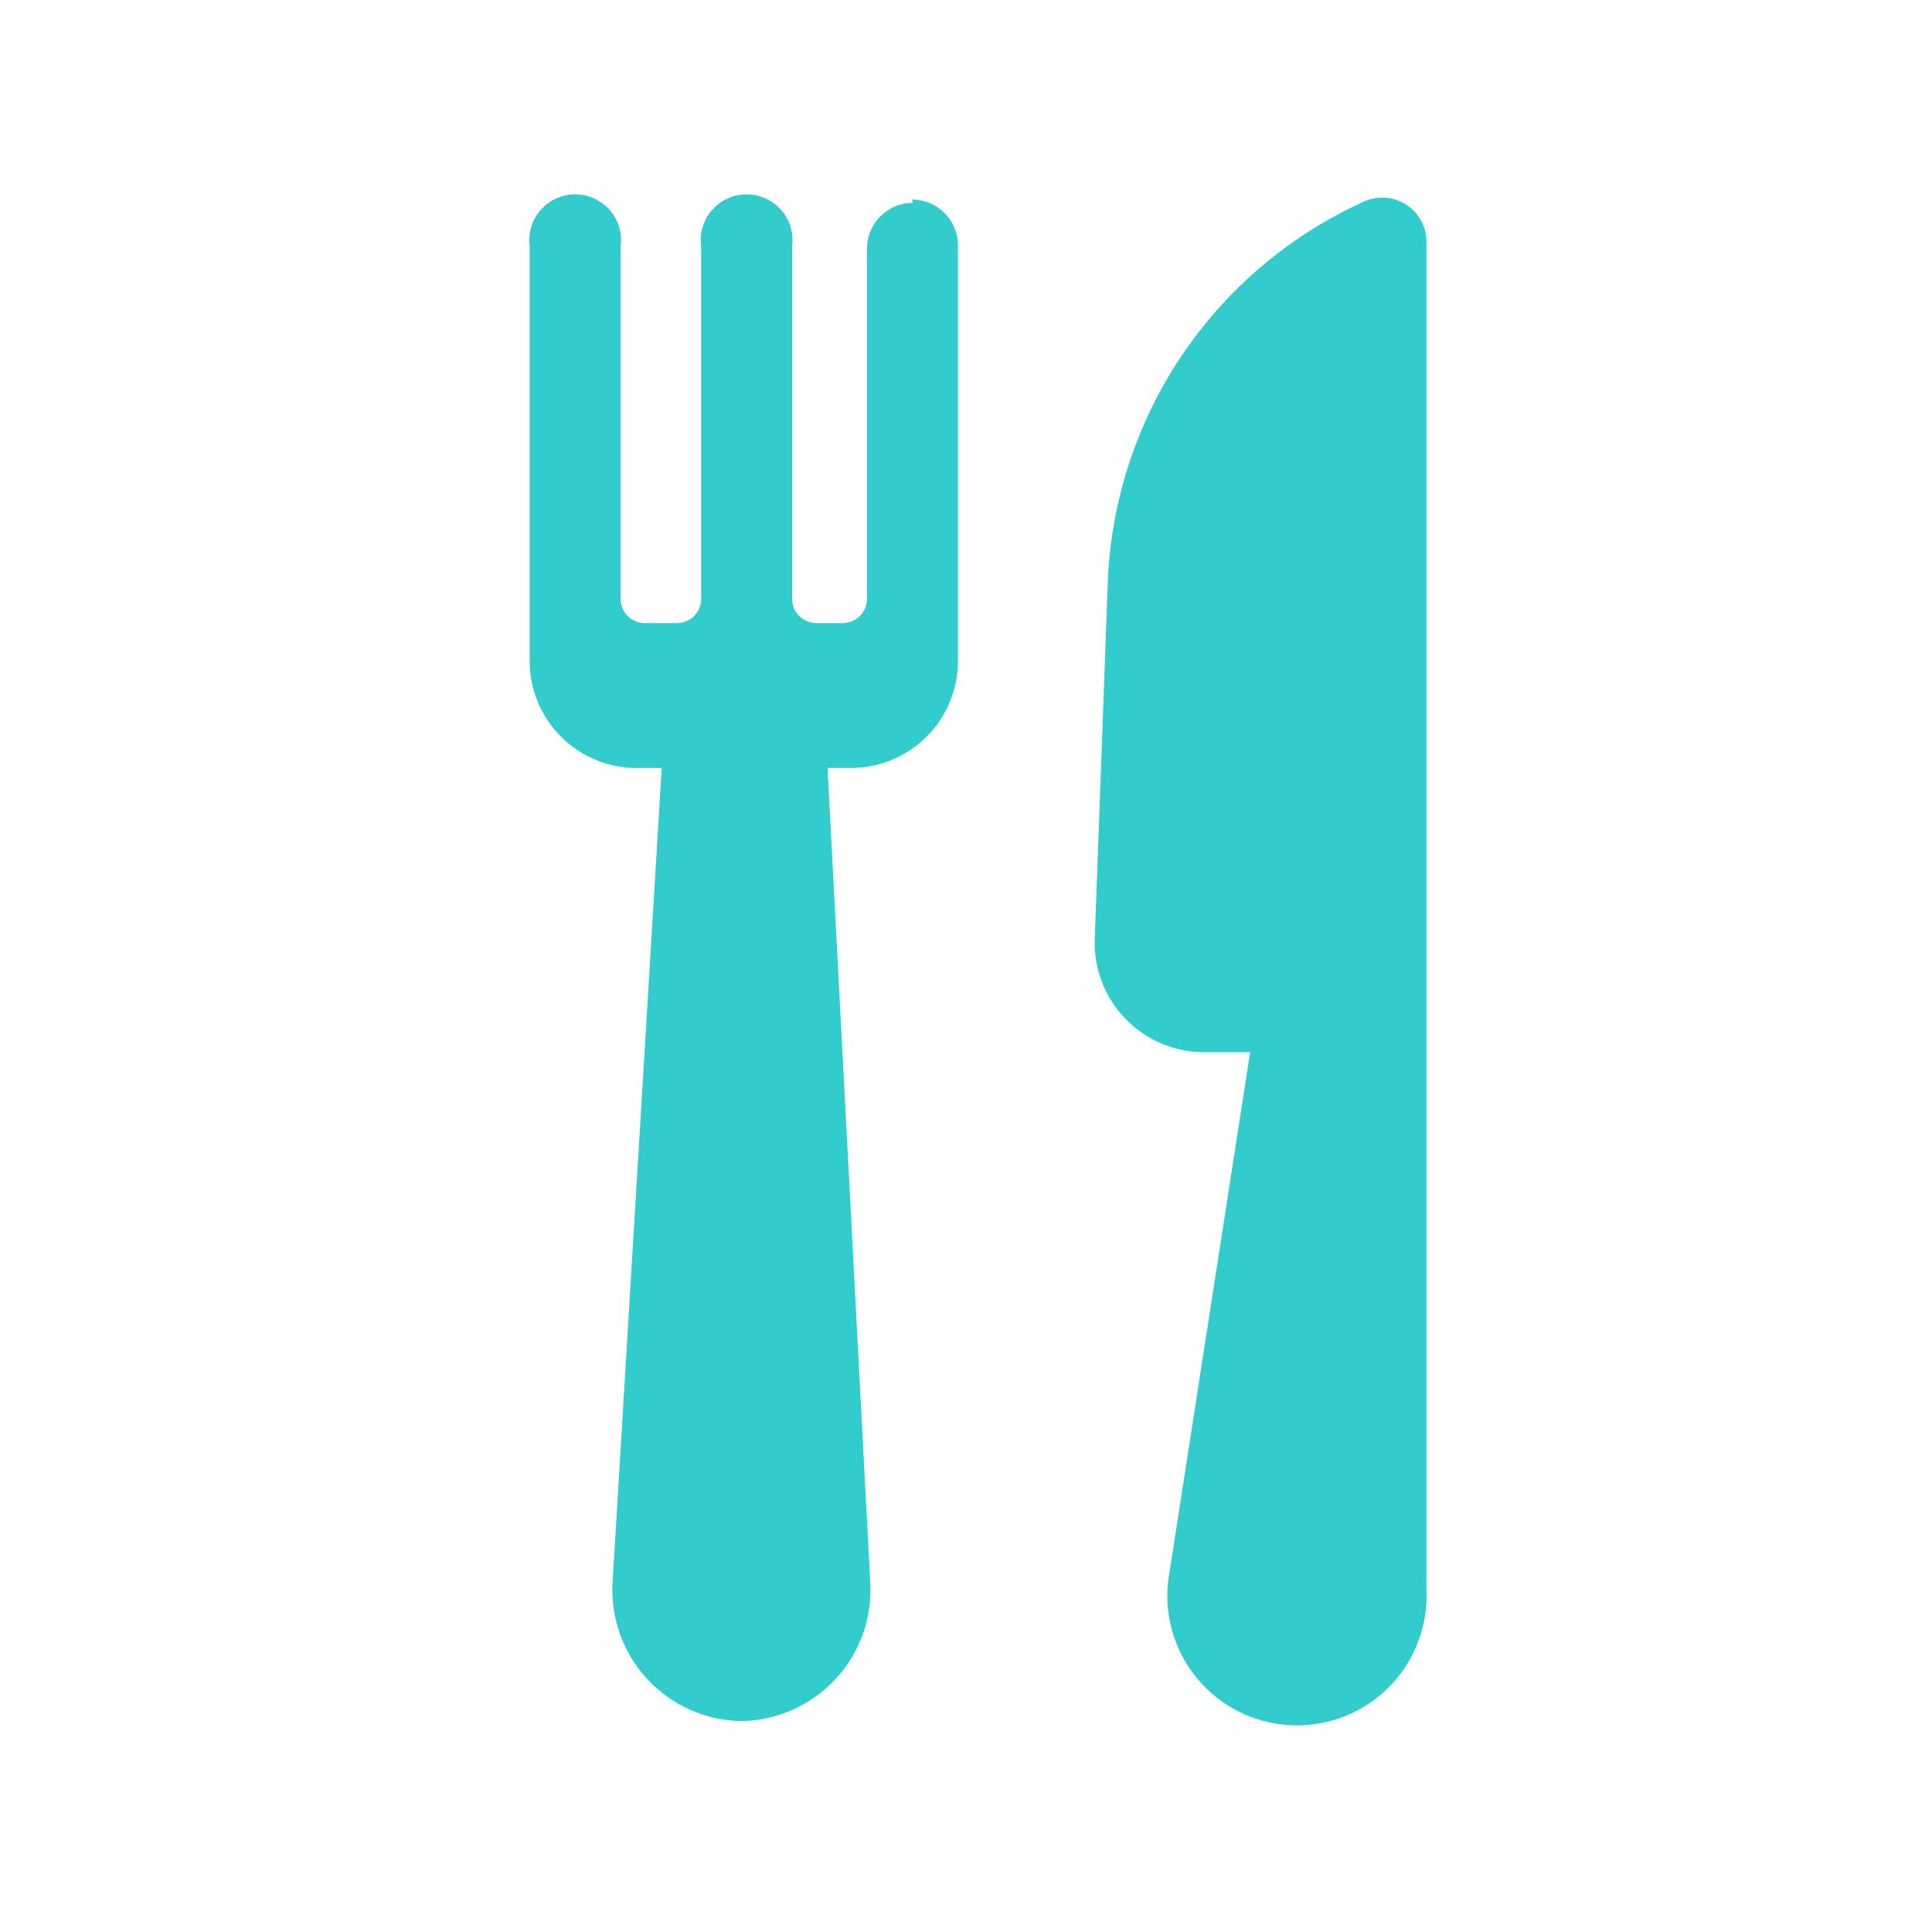<svg id="Layer_1" data-name="Layer 1" xmlns="http://www.w3.org/2000/svg" viewBox="0 0 24 24"><defs><style>.cls-1{fill:#3cc;}</style></defs><title>ic_food</title><path class="cls-1" d="M16.91,2.52a5.42,5.42,0,0,0-3.15,4.75l-.16,4.38A1.36,1.36,0,0,0,15,13.07h.53l-1,6.45a1.61,1.61,0,1,0,3.19.24V3A.55.55,0,0,0,16.91,2.52Zm-5.57,0a.57.57,0,0,0-.57.58V7.44a.3.3,0,0,1-.29.3h-.35a.3.3,0,0,1-.29-.3V3.06a.57.57,0,1,0-1.13,0V7.44a.3.3,0,0,1-.29.3H8a.3.3,0,0,1-.29-.3V3.06a.57.57,0,1,0-1.13,0V8.19A1.33,1.33,0,0,0,7.95,9.54h.27L7.61,19.65a1.63,1.63,0,0,0,1.6,1.73h0a1.63,1.63,0,0,0,1.6-1.73L10.28,9.54h.29A1.33,1.33,0,0,0,11.9,8.19V3.06A.57.57,0,0,0,11.33,2.48Z"/></svg>